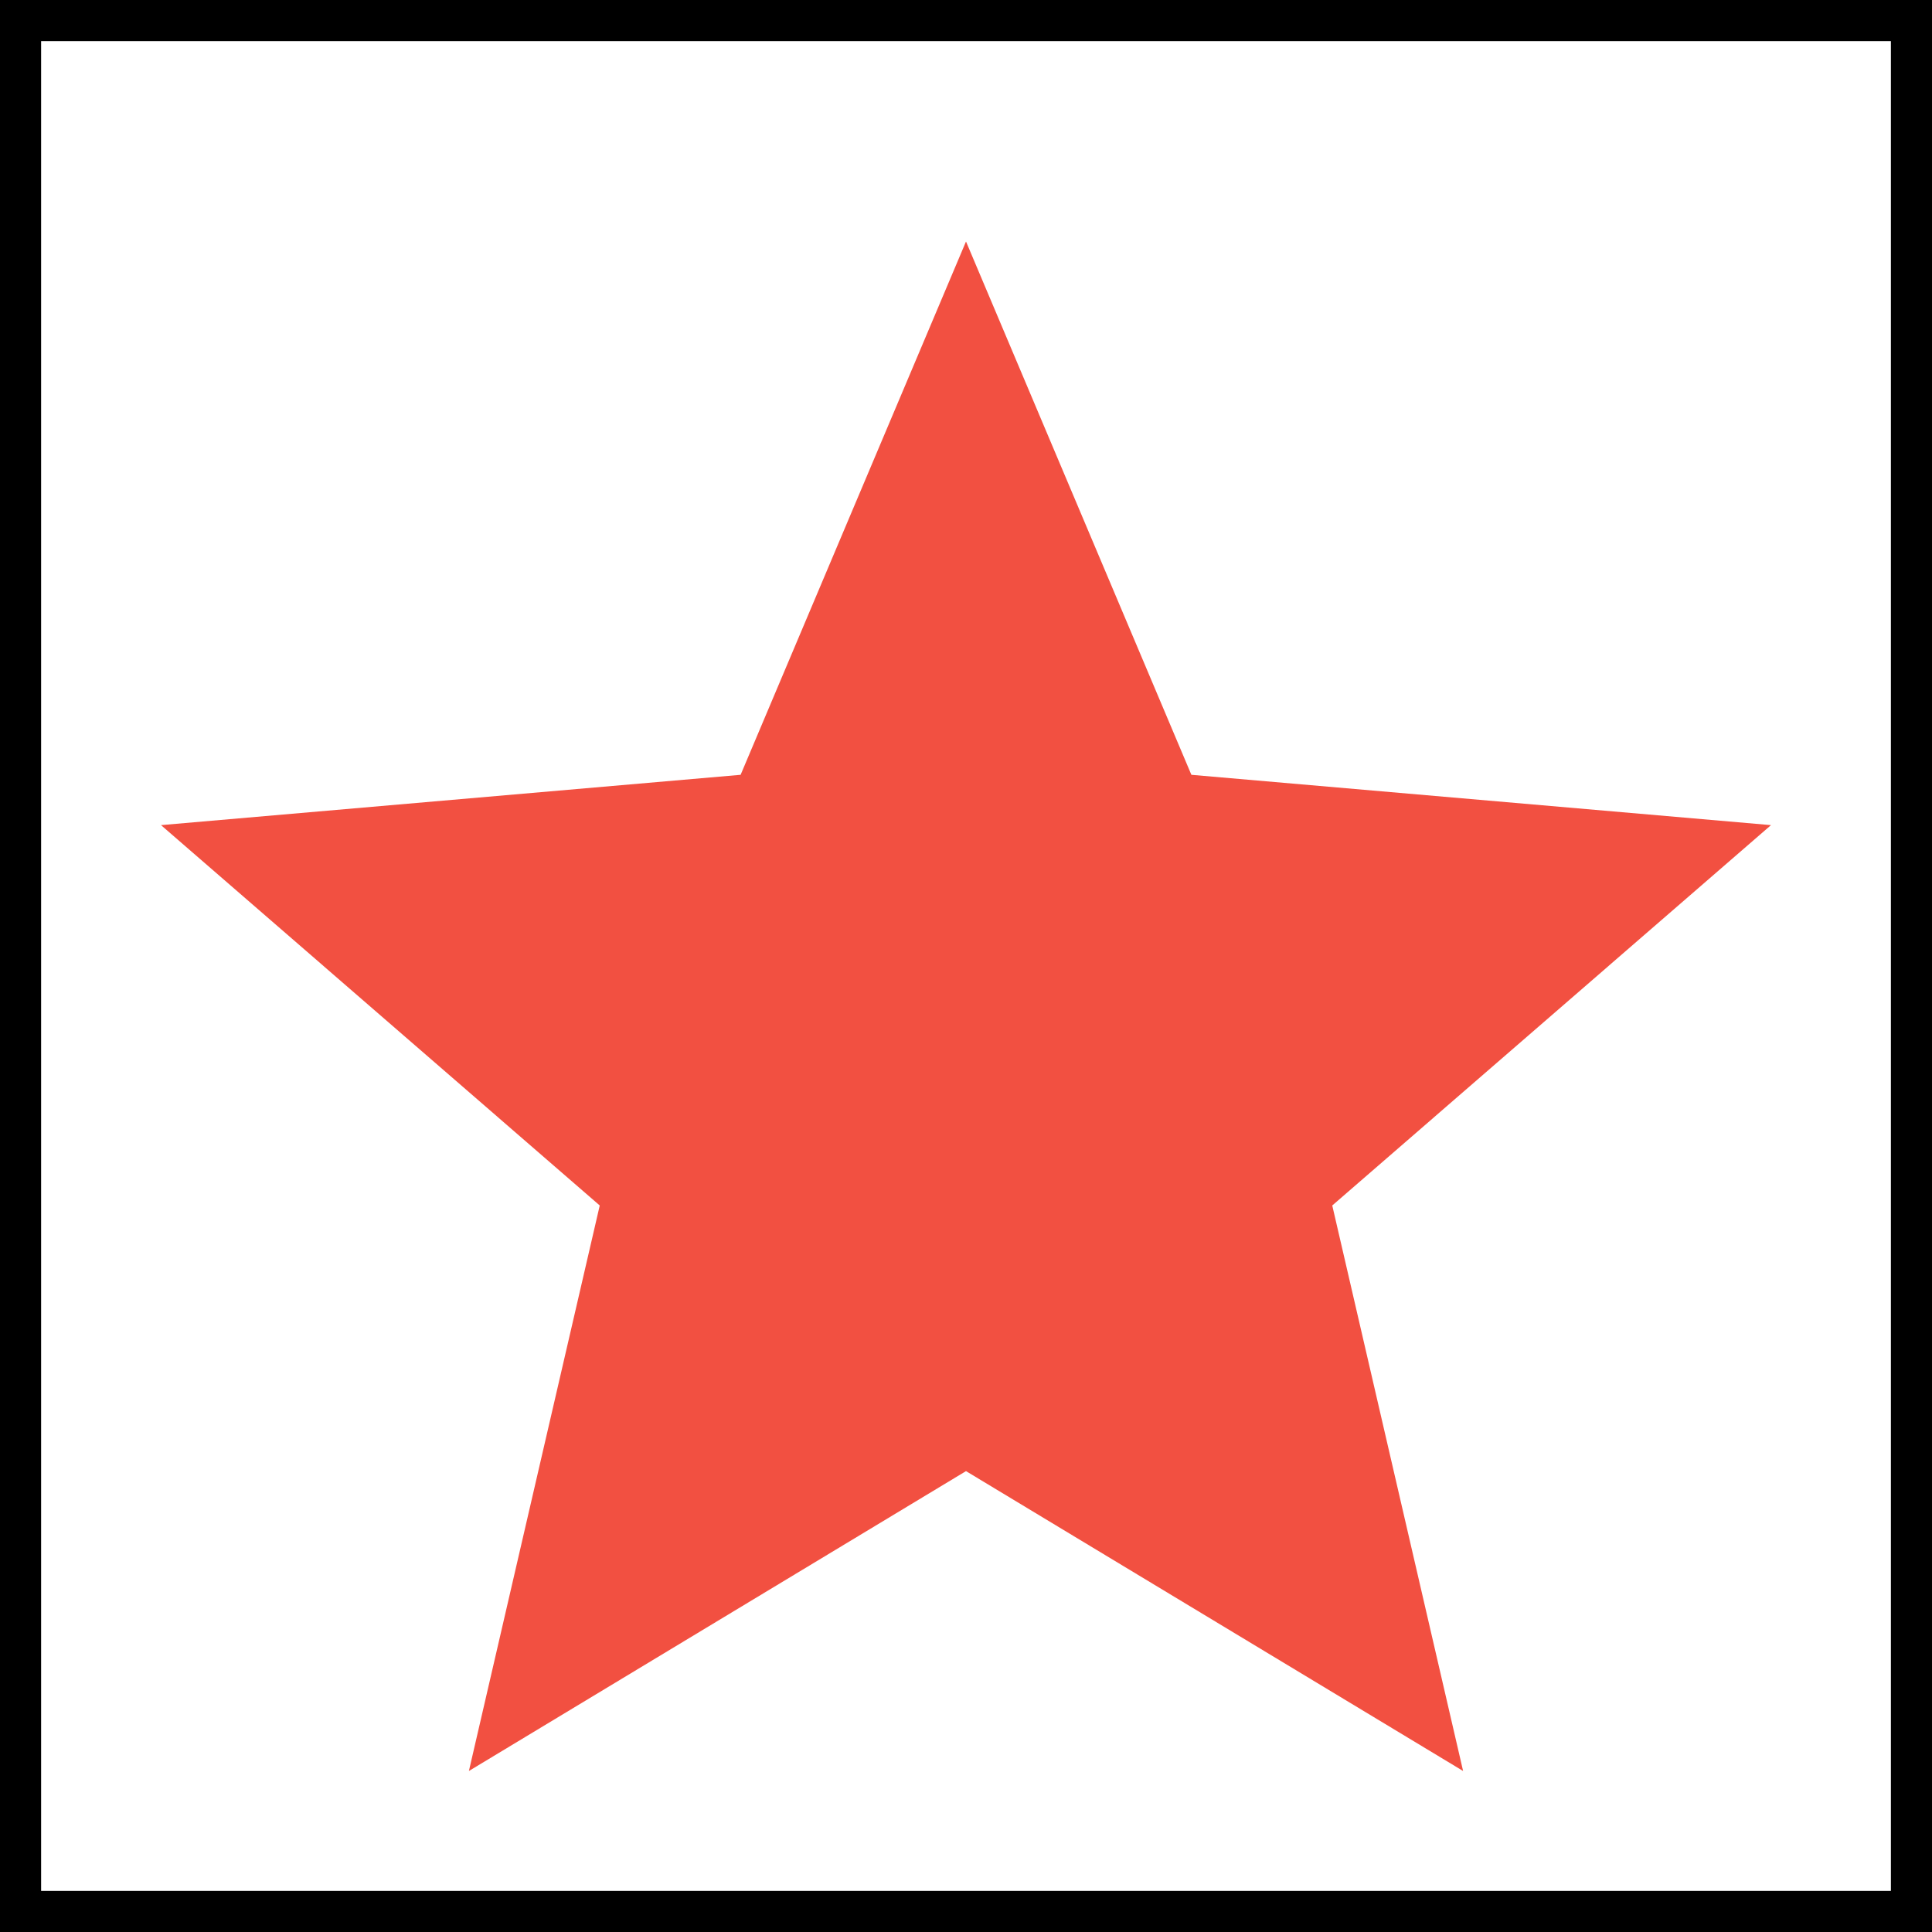 <svg width="47" height="47" viewBox="0 0 47 47" fill="none" xmlns="http://www.w3.org/2000/svg">
<rect x="0.5" y="0.5" width="46" height="46" stroke="black"/>
<path d="M11.407 43.083L14.59 29.326L3.917 20.073L18.017 18.849L23.5 5.875L28.983 18.849L43.083 20.073L32.41 29.326L35.593 43.083L23.5 35.788L11.407 43.083Z" fill="#F25041"/>
</svg>
